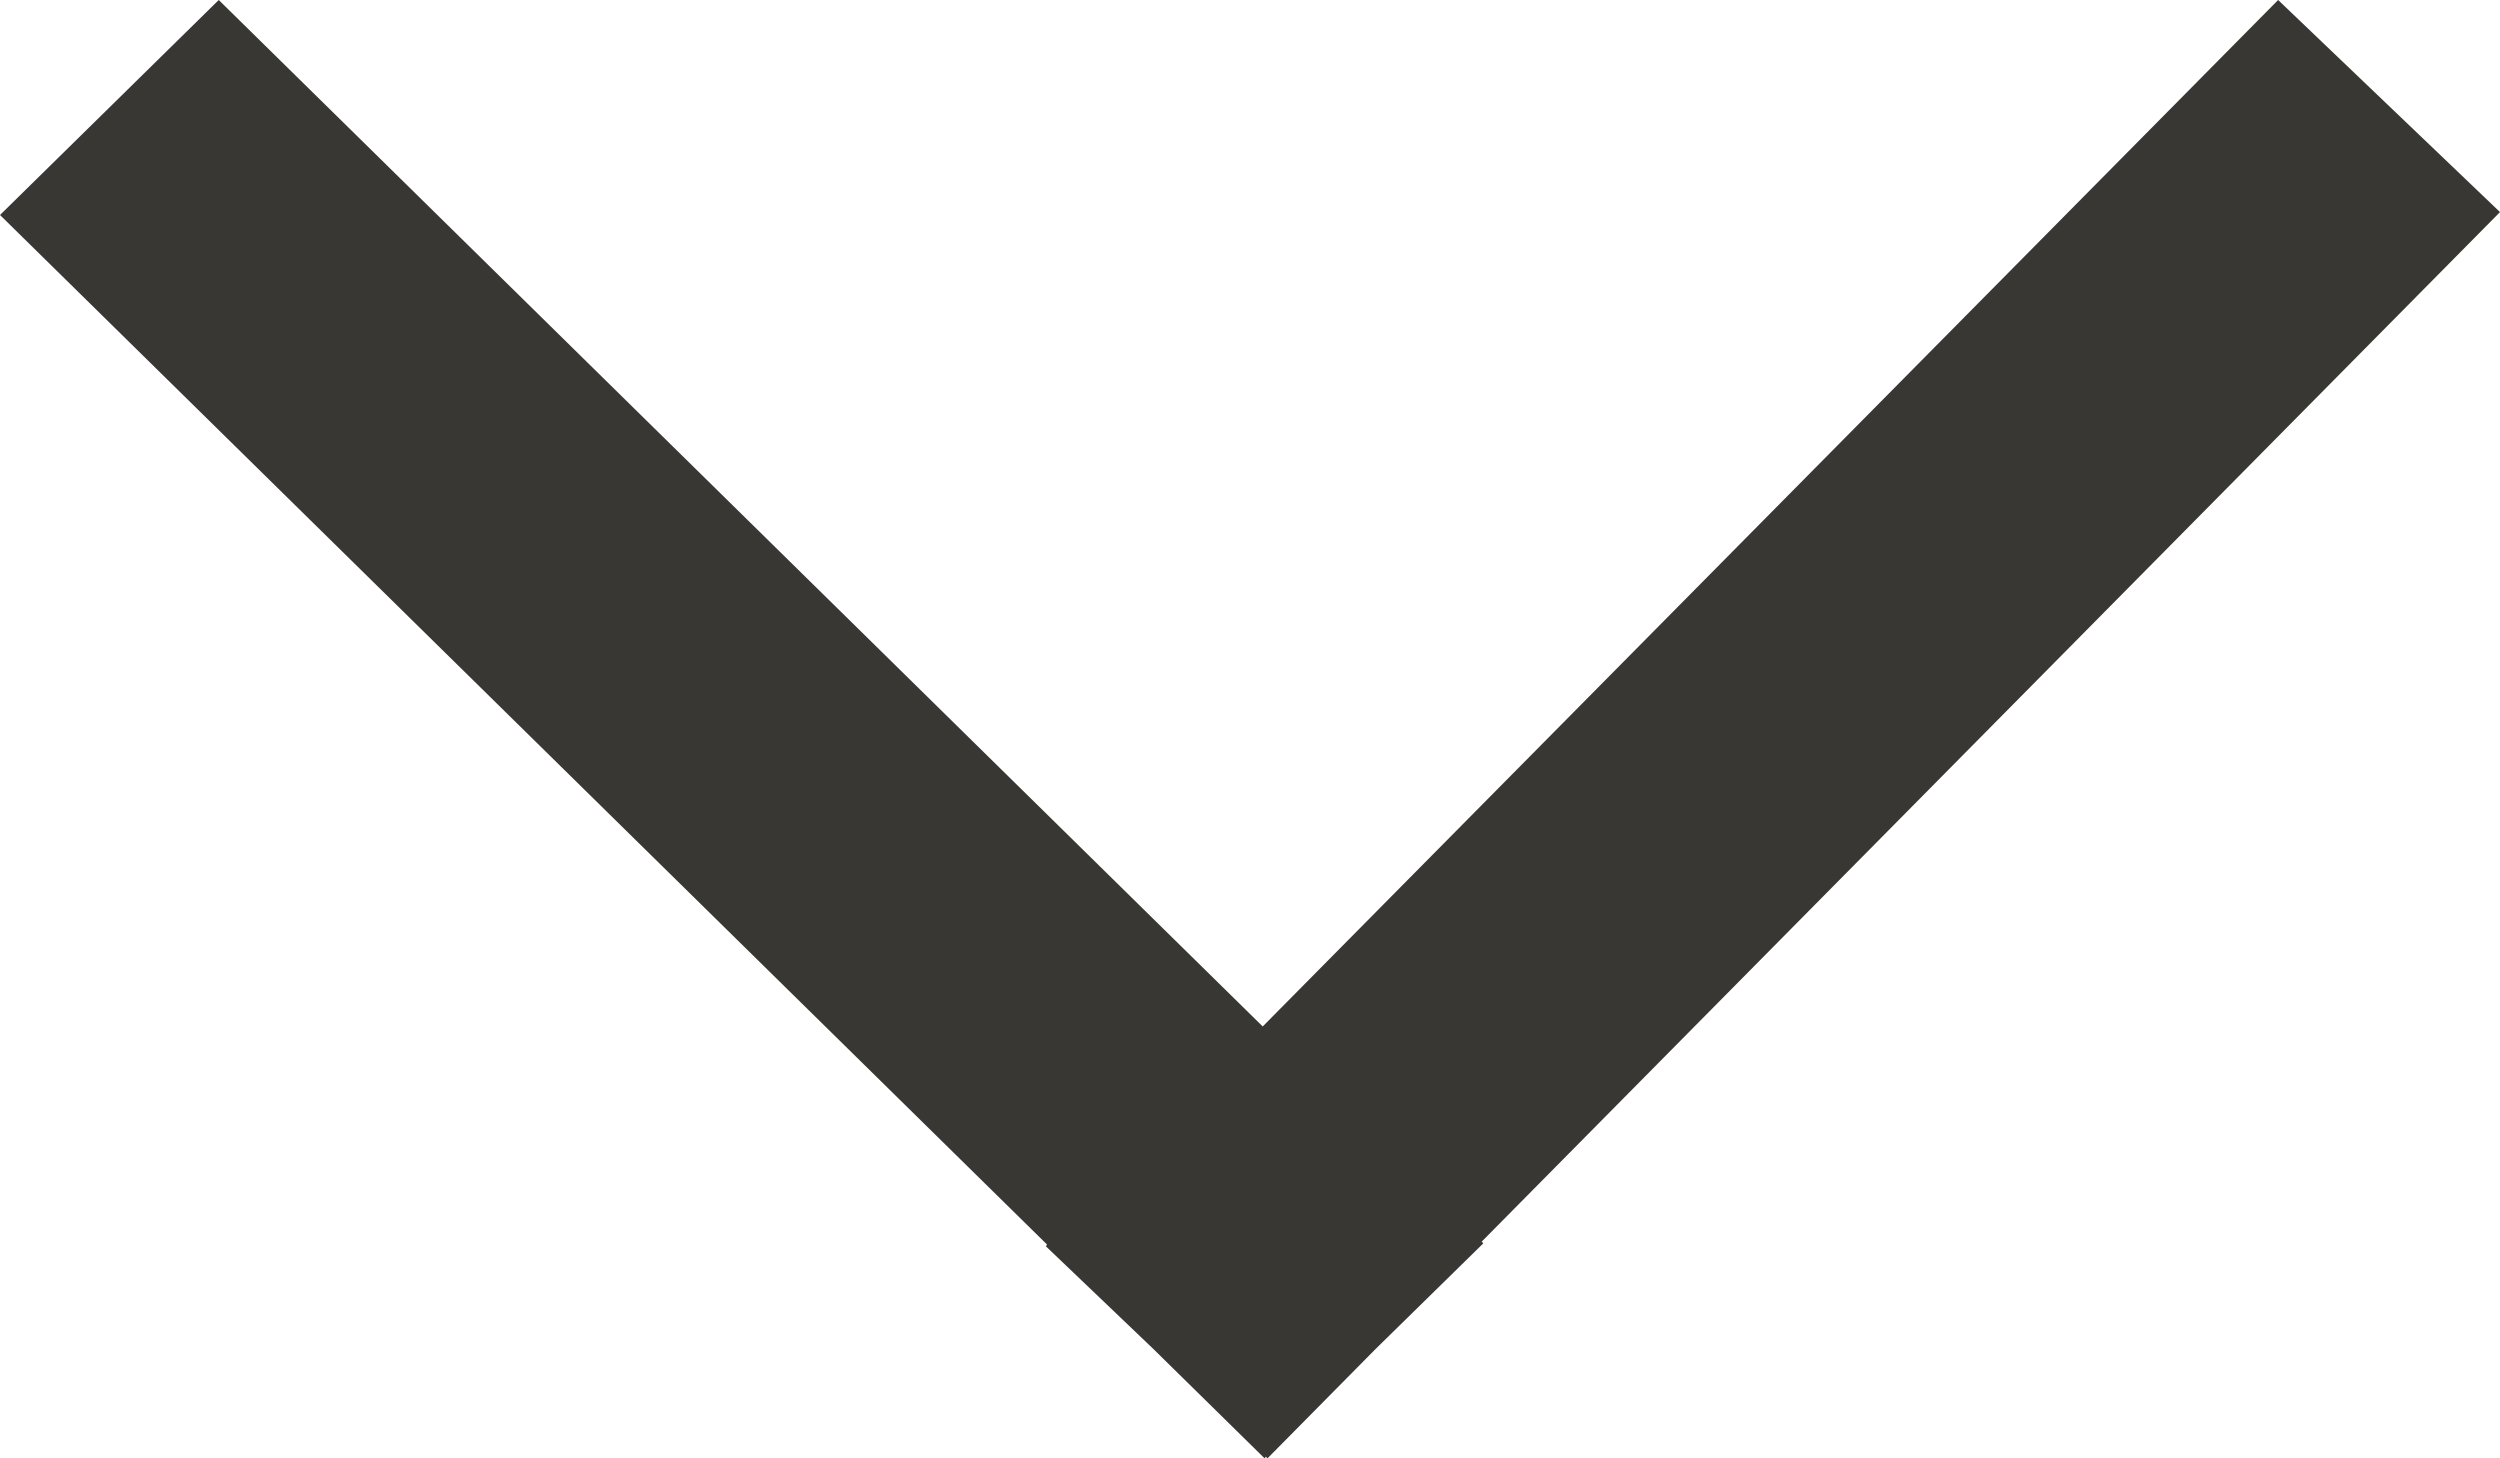 <svg xmlns="http://www.w3.org/2000/svg" viewBox="0 0 12 7"><path fill="#383733" fill-rule="nonzero" d="M10.935 0L12 1.018 7.112 5.96l.008.008-.518.508L6.084 7l-.008-.008L6.07 7l-.535-.526-.515-.492.006-.008L0 1.032 1.05 0l5.011 4.927z"/></svg>